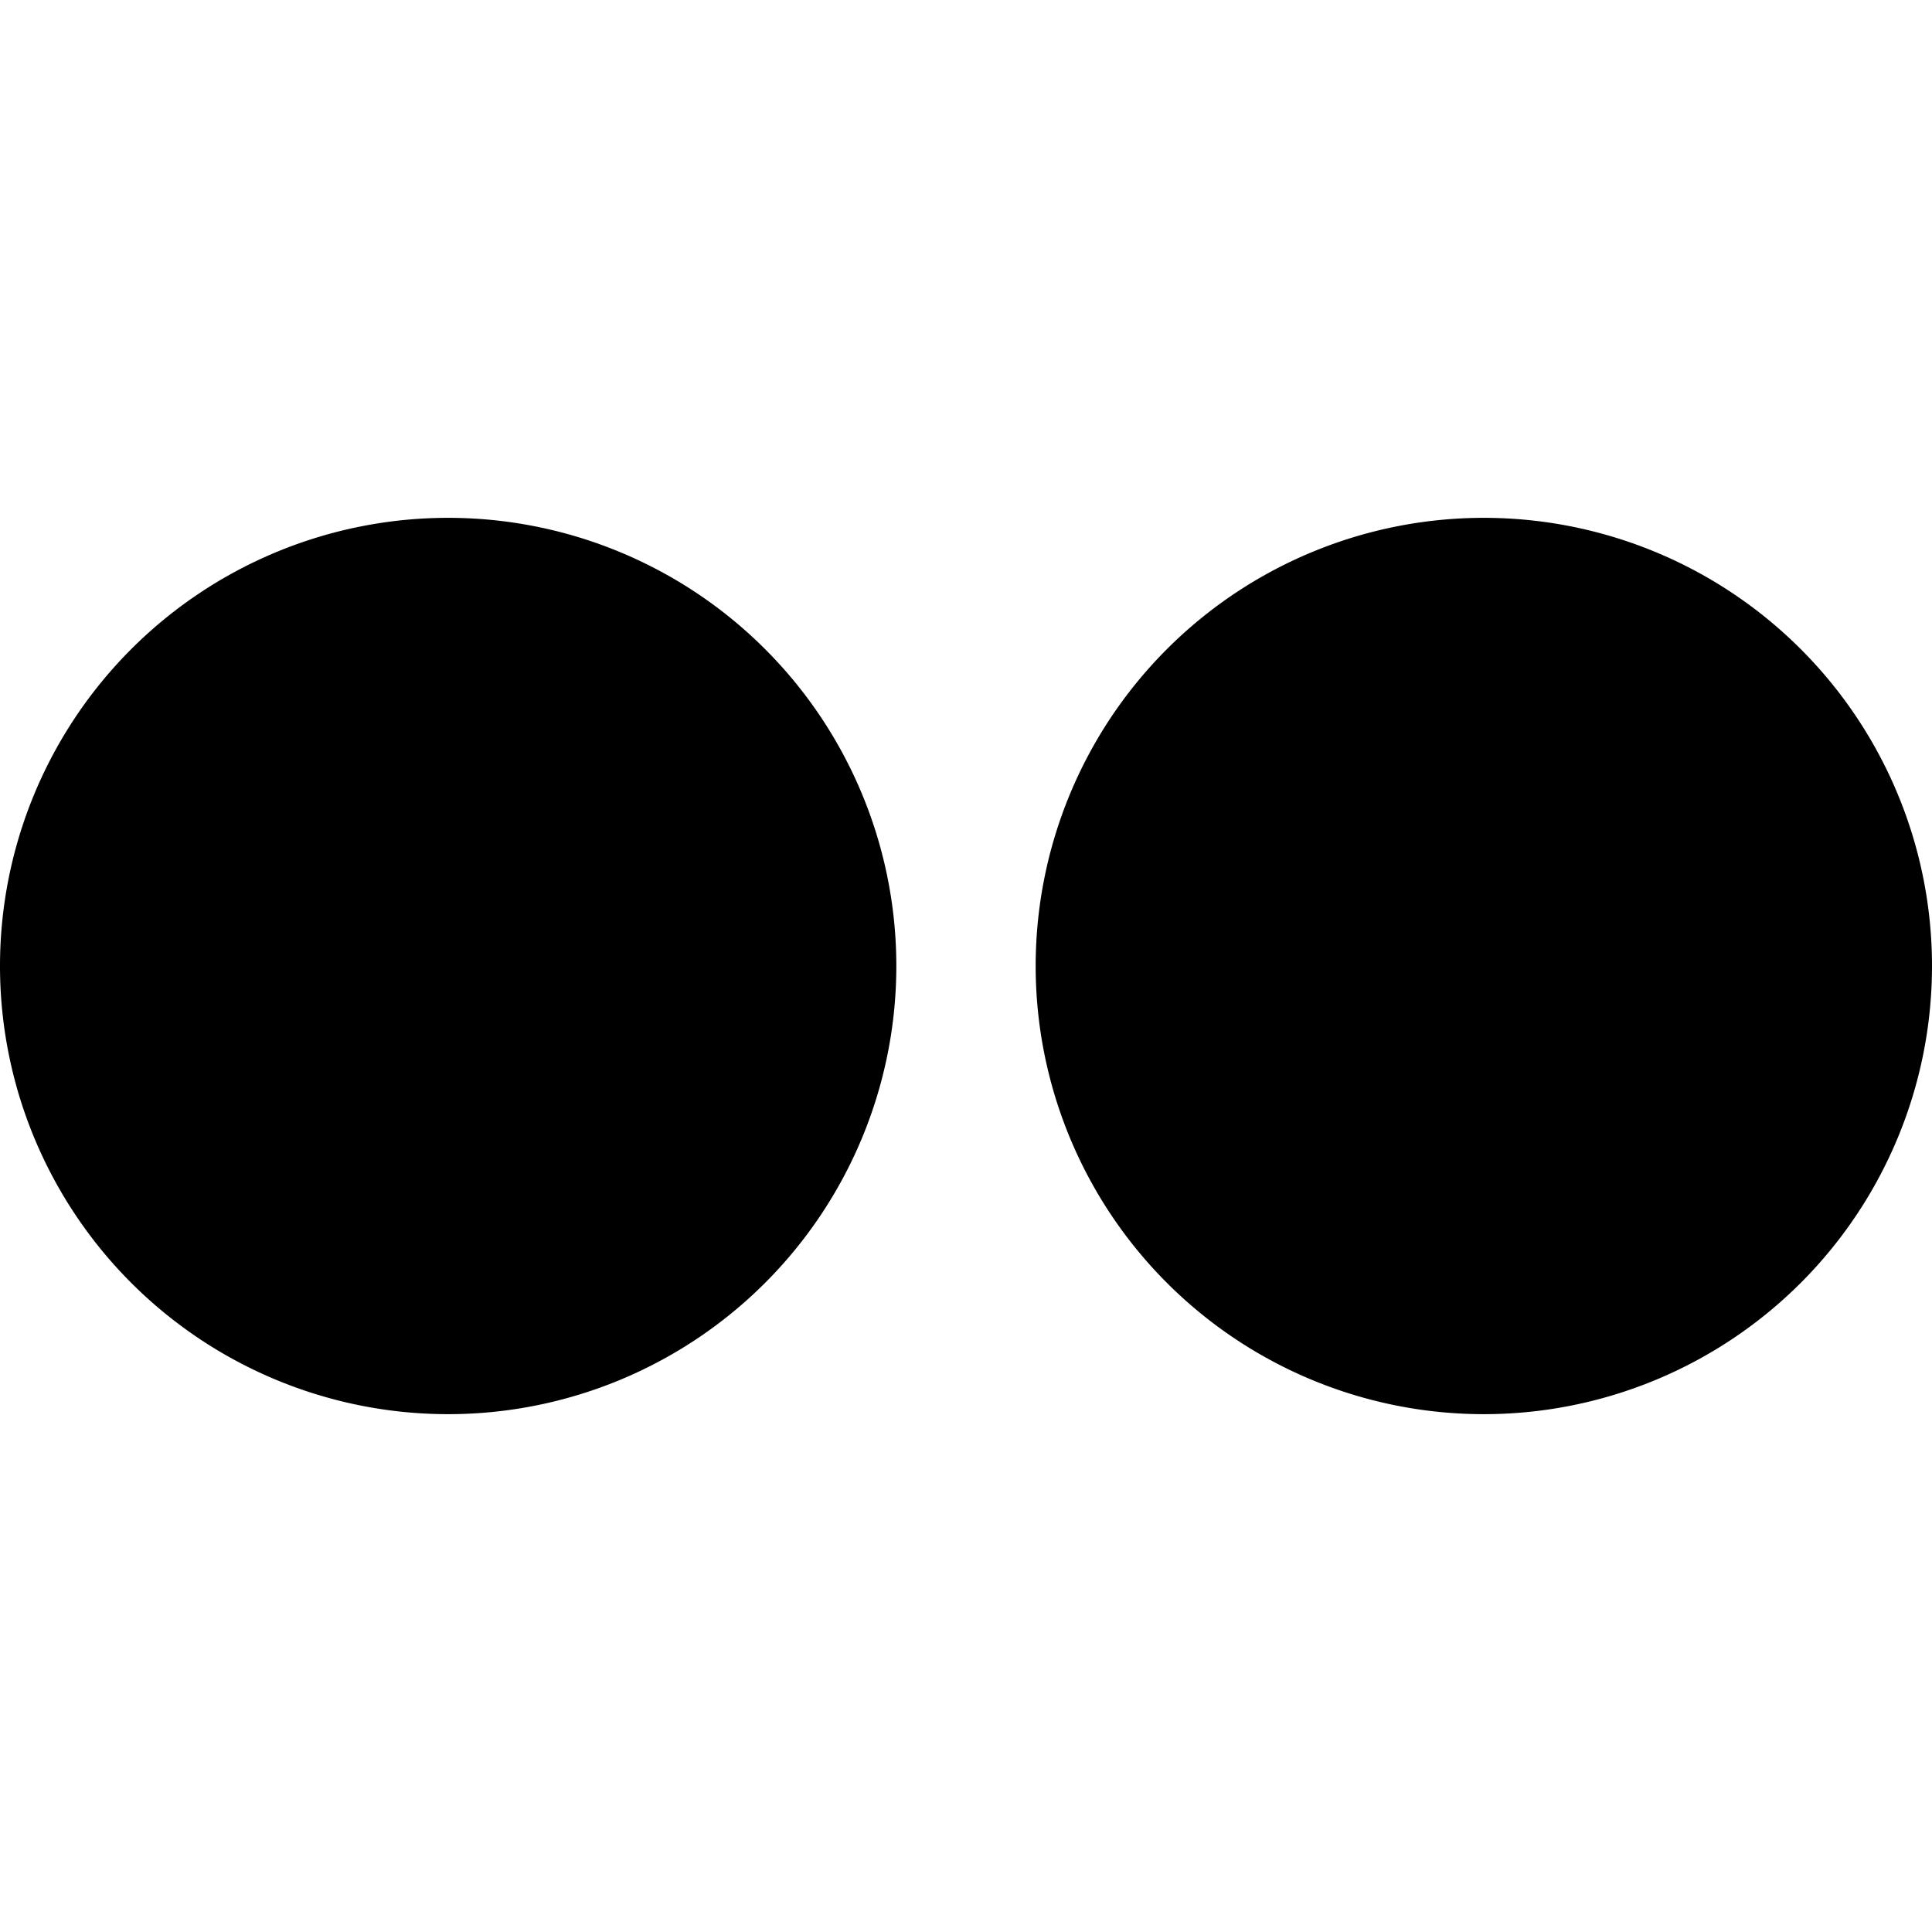 <svg viewBox="0 0 16 16" xmlns="http://www.w3.org/2000/svg" fill-rule="evenodd" clip-rule="evenodd" stroke-linejoin="round" stroke-miterlimit="1.414"><path d="M0 8a3.711 3.711 0 1 0 7.423 0A3.711 3.711 0 0 0 0 8zm8.577 0A3.71 3.71 0 0 0 16 8a3.711 3.711 0 1 0-7.423 0z"/></svg>